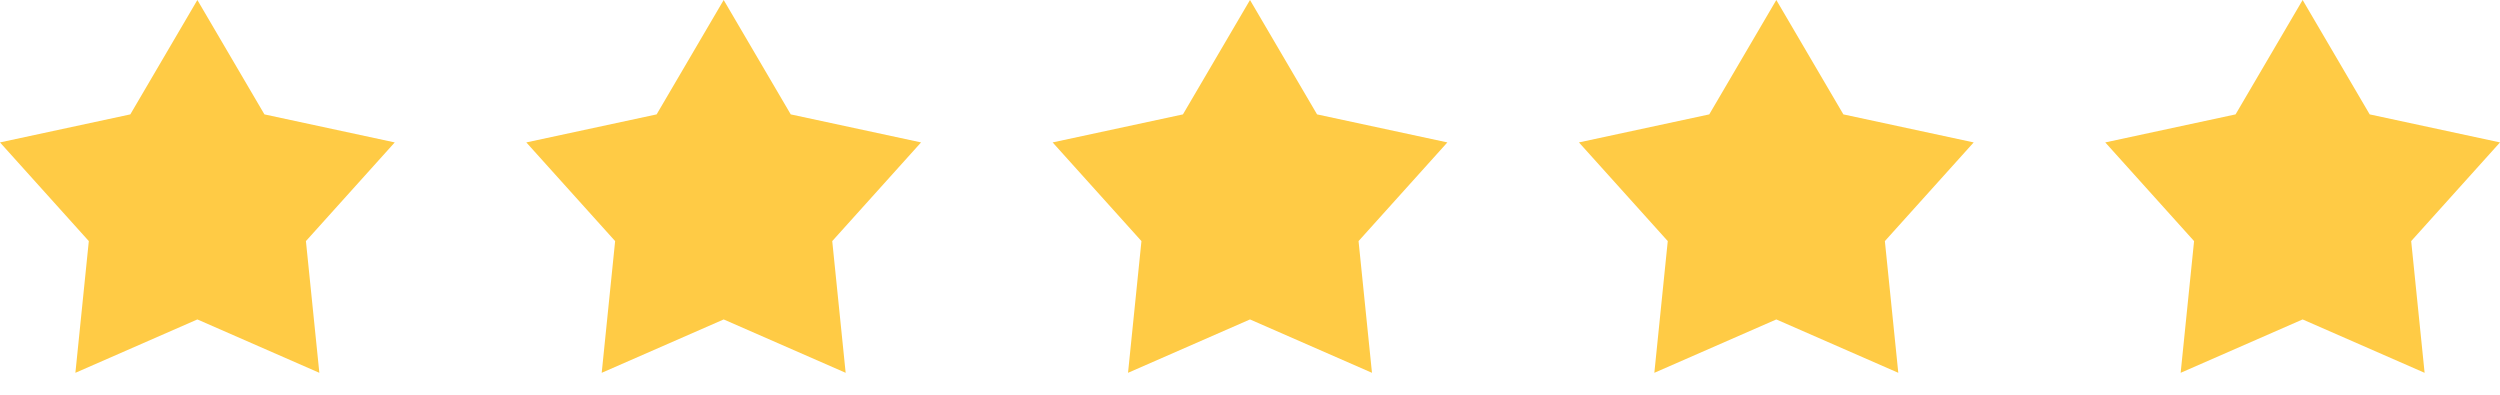 <svg width="57" height="9" viewBox="0 0 57 9" fill="none" xmlns="http://www.w3.org/2000/svg">
<path d="M6.029 2.608L9 3.247L6.975 5.497L7.281 8.5L4.5 7.283L1.719 8.5L2.025 5.497L0 3.247L2.971 2.608L4.5 0L6.029 2.608Z" fill="#FFCB45"/>
<path d="M18.029 2.608L21 3.247L18.975 5.497L19.281 8.5L16.5 7.283L13.719 8.5L14.025 5.497L12 3.247L14.971 2.608L16.5 0L18.029 2.608Z" fill="#FFCB45"/>
<path d="M30.029 2.608L33 3.247L30.975 5.497L31.281 8.5L28.5 7.283L25.719 8.5L26.025 5.497L24 3.247L26.971 2.608L28.5 0L30.029 2.608Z" fill="#FFCB45"/>
<path d="M42.029 2.608L45 3.247L42.975 5.497L43.281 8.5L40.5 7.283L37.719 8.5L38.025 5.497L36 3.247L38.971 2.608L40.5 0L42.029 2.608Z" fill="#FFCB45"/>
<path d="M54.029 2.608L57 3.247L54.975 5.497L55.281 8.5L52.5 7.283L49.719 8.5L50.025 5.497L48 3.247L50.971 2.608L52.5 0L54.029 2.608Z" fill="#FFCB45"/>
</svg>
